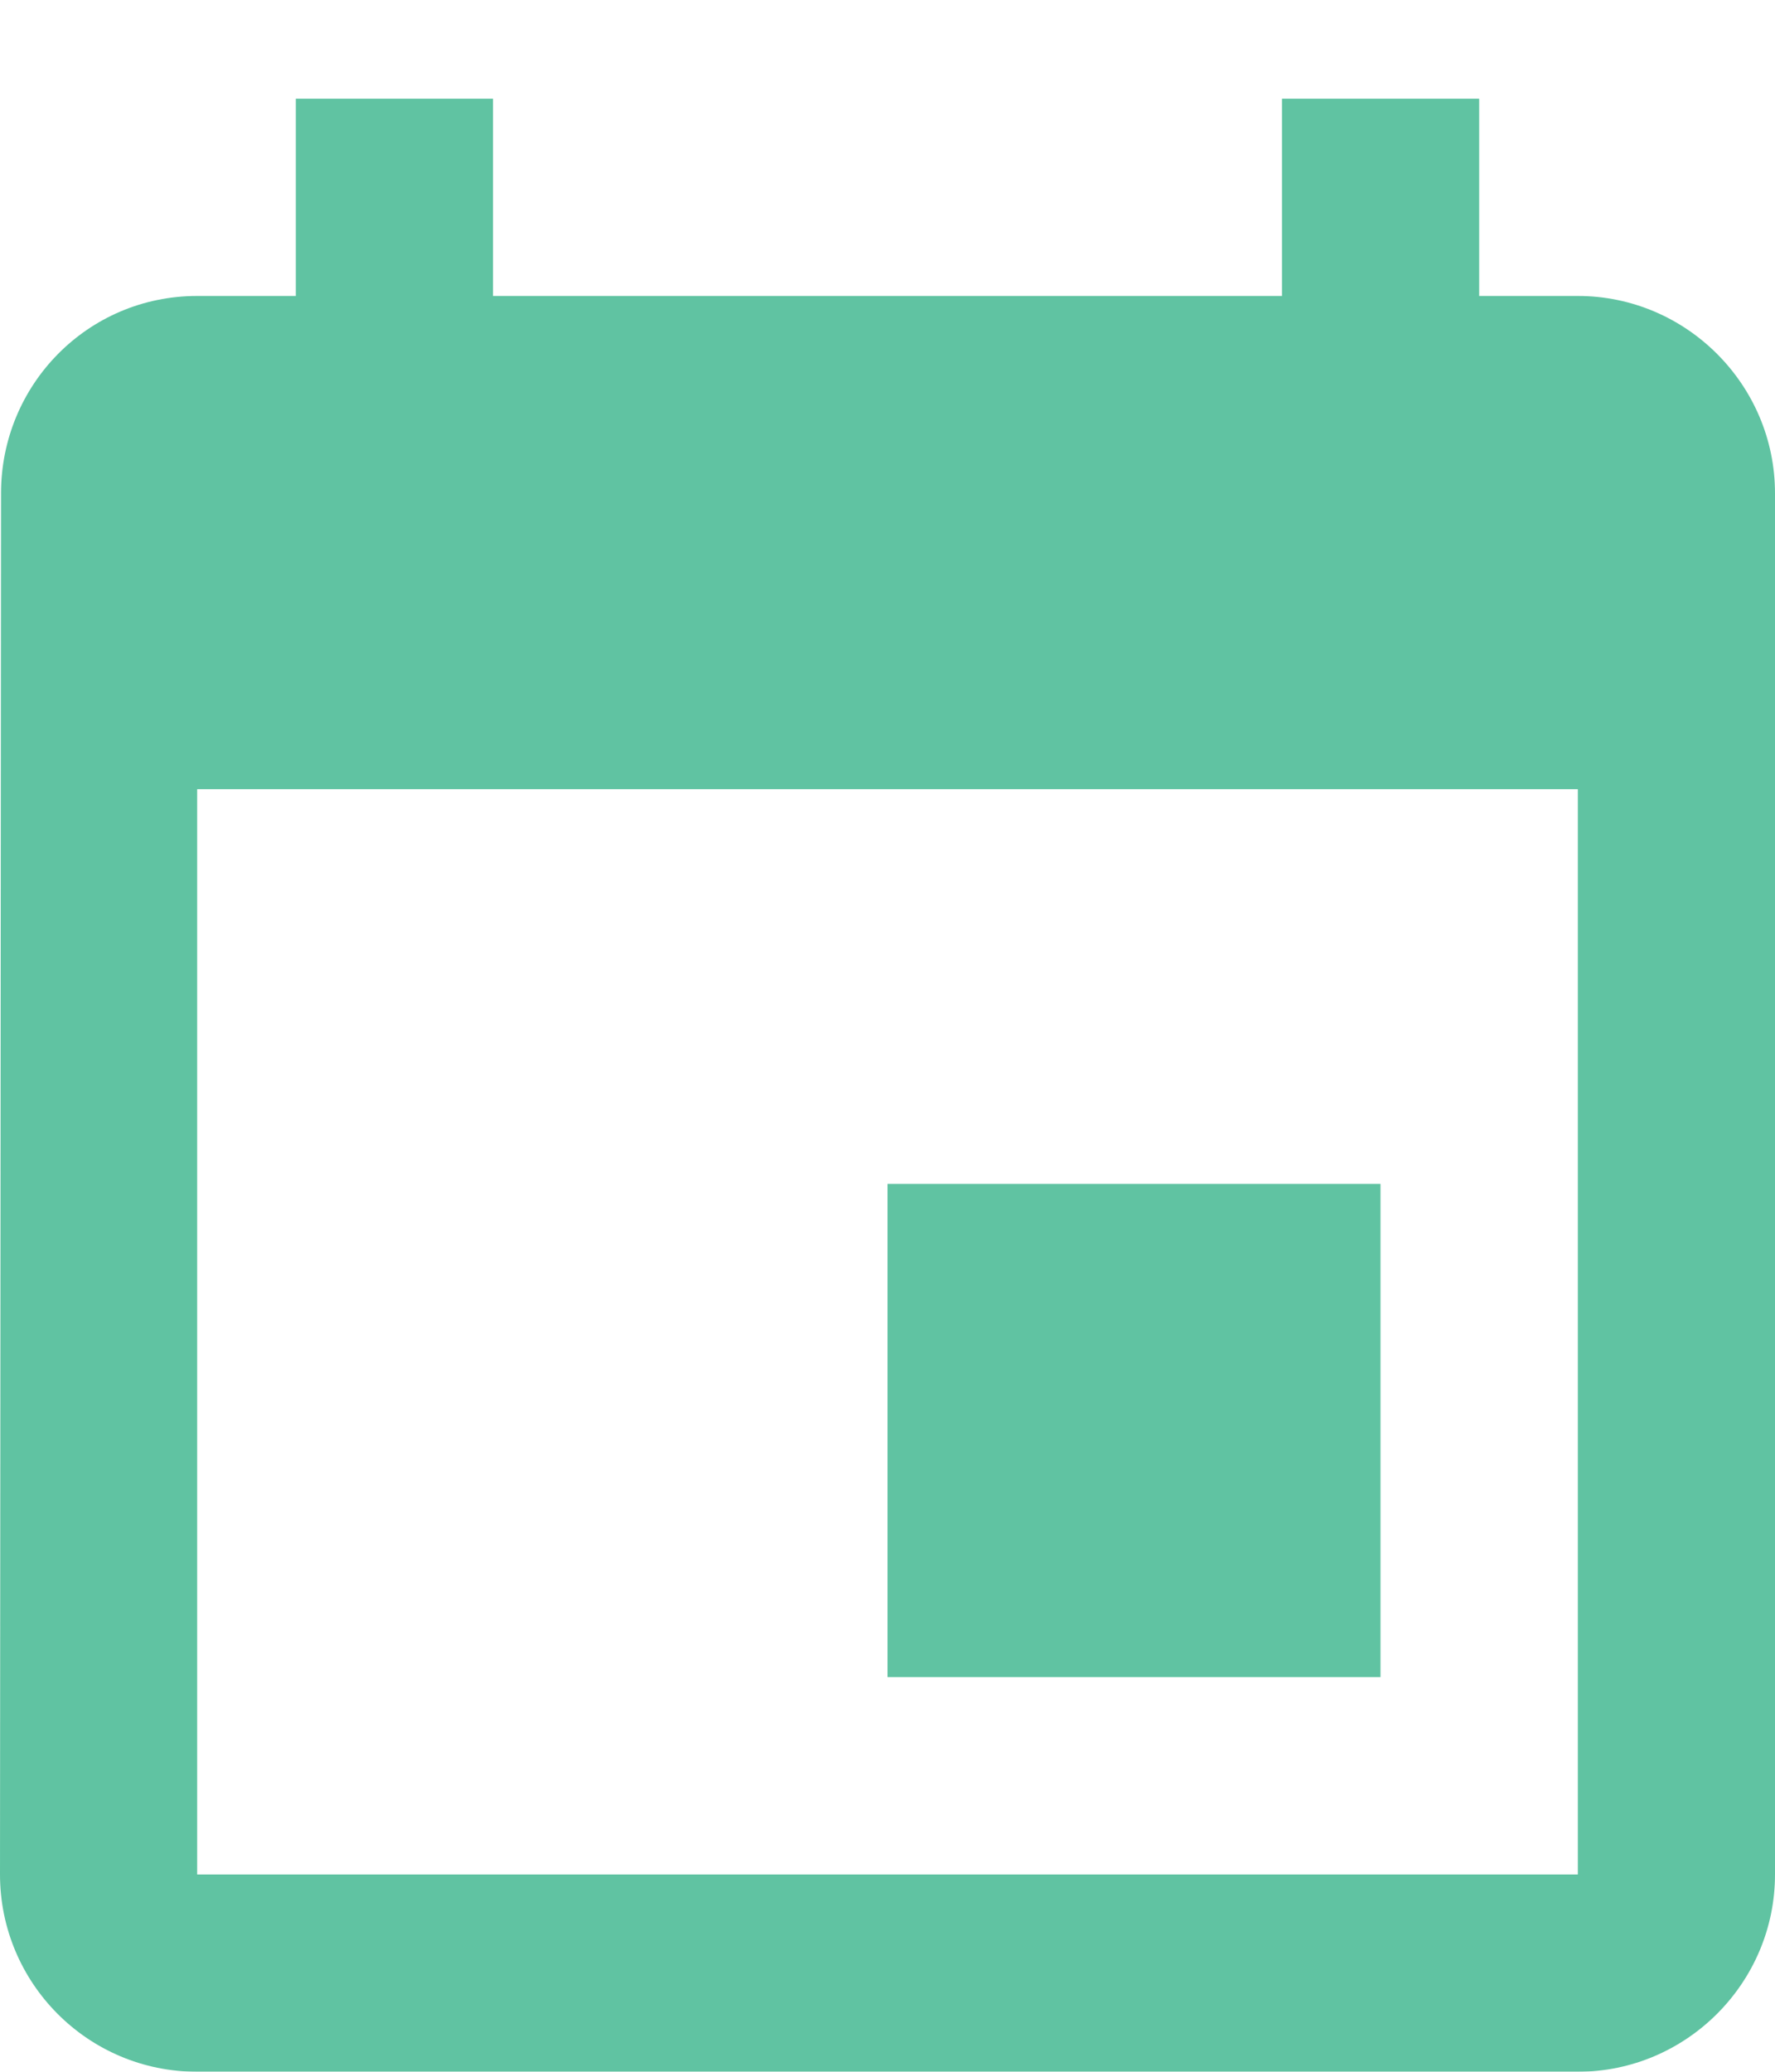 <?xml version="1.0" encoding="UTF-8"?>
<svg width="12px" height="14px" viewBox="0 0 12 14" version="1.1" xmlns="http://www.w3.org/2000/svg" xmlns:xlink="http://www.w3.org/1999/xlink">
    <!-- Generator: Sketch 44 (41411) - http://www.bohemiancoding.com/sketch -->
    <title>Shape</title>
    <desc>Created with Sketch.</desc>
    <defs>
        <path d="M9.333,8 L6,8 L6,11.333 L9.333,11.333 L9.333,8 L9.333,8 Z M8.667,0.667 L8.667,2 L3.333,2 L3.333,0.667 L2,0.667 L2,2 L1.333,2 C0.593,2 0.007,2.6 0.007,3.333 L0,12.667 C0,13.4 0.593,14 1.333,14 L10.667,14 C11.4,14 12,13.4 12,12.667 L12,3.333 C12,2.6 11.4,2 10.667,2 L10,2 L10,0.667 L8.667,0.667 L8.667,0.667 Z M10.667,12.667 L1.333,12.667 L1.333,5.333 L10.667,5.333 L10.667,12.667 L10.667,12.667 Z" id="path-1"></path>
    </defs>
    <g id="2Gether" stroke="none" stroke-width="1" fill="none" fill-rule="evenodd" opacity="0.9">
        <g id="Place-Copy-4" transform="translate(-74, -350)">
            <g id="Icons/Action/Date/Event-Copy-3" transform="translate(74, 350)">
                <mask id="mask-2" fill="white">
                    <use xlink:href="#path-1"></use>
                </mask>
                <use id="Shape" fill="#4FBD98" xlink:href="#path-1"></use>
            </g>
        </g>
    </g>
</svg>